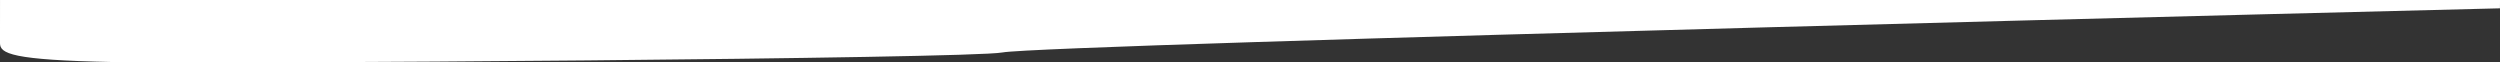 <svg xmlns="http://www.w3.org/2000/svg" viewBox="0 0 1600 40" preserveAspectRatio="none"><rect x="0" y="0" width="1600" height="40" fill="#333333" stroke="none"/><defs><style>.a{fill:white;}</style></defs><path class="a" d="M0,93H1600l-.047,5.326s-930.62,22.968-958.464,28.254c-21.143,4.014-497.577,7.5-568.806,6.13-65.577-1.26-72.7-5.469-72.7-12.085S0,93,0,93Z" transform="translate(0.013 -93)"/></svg>